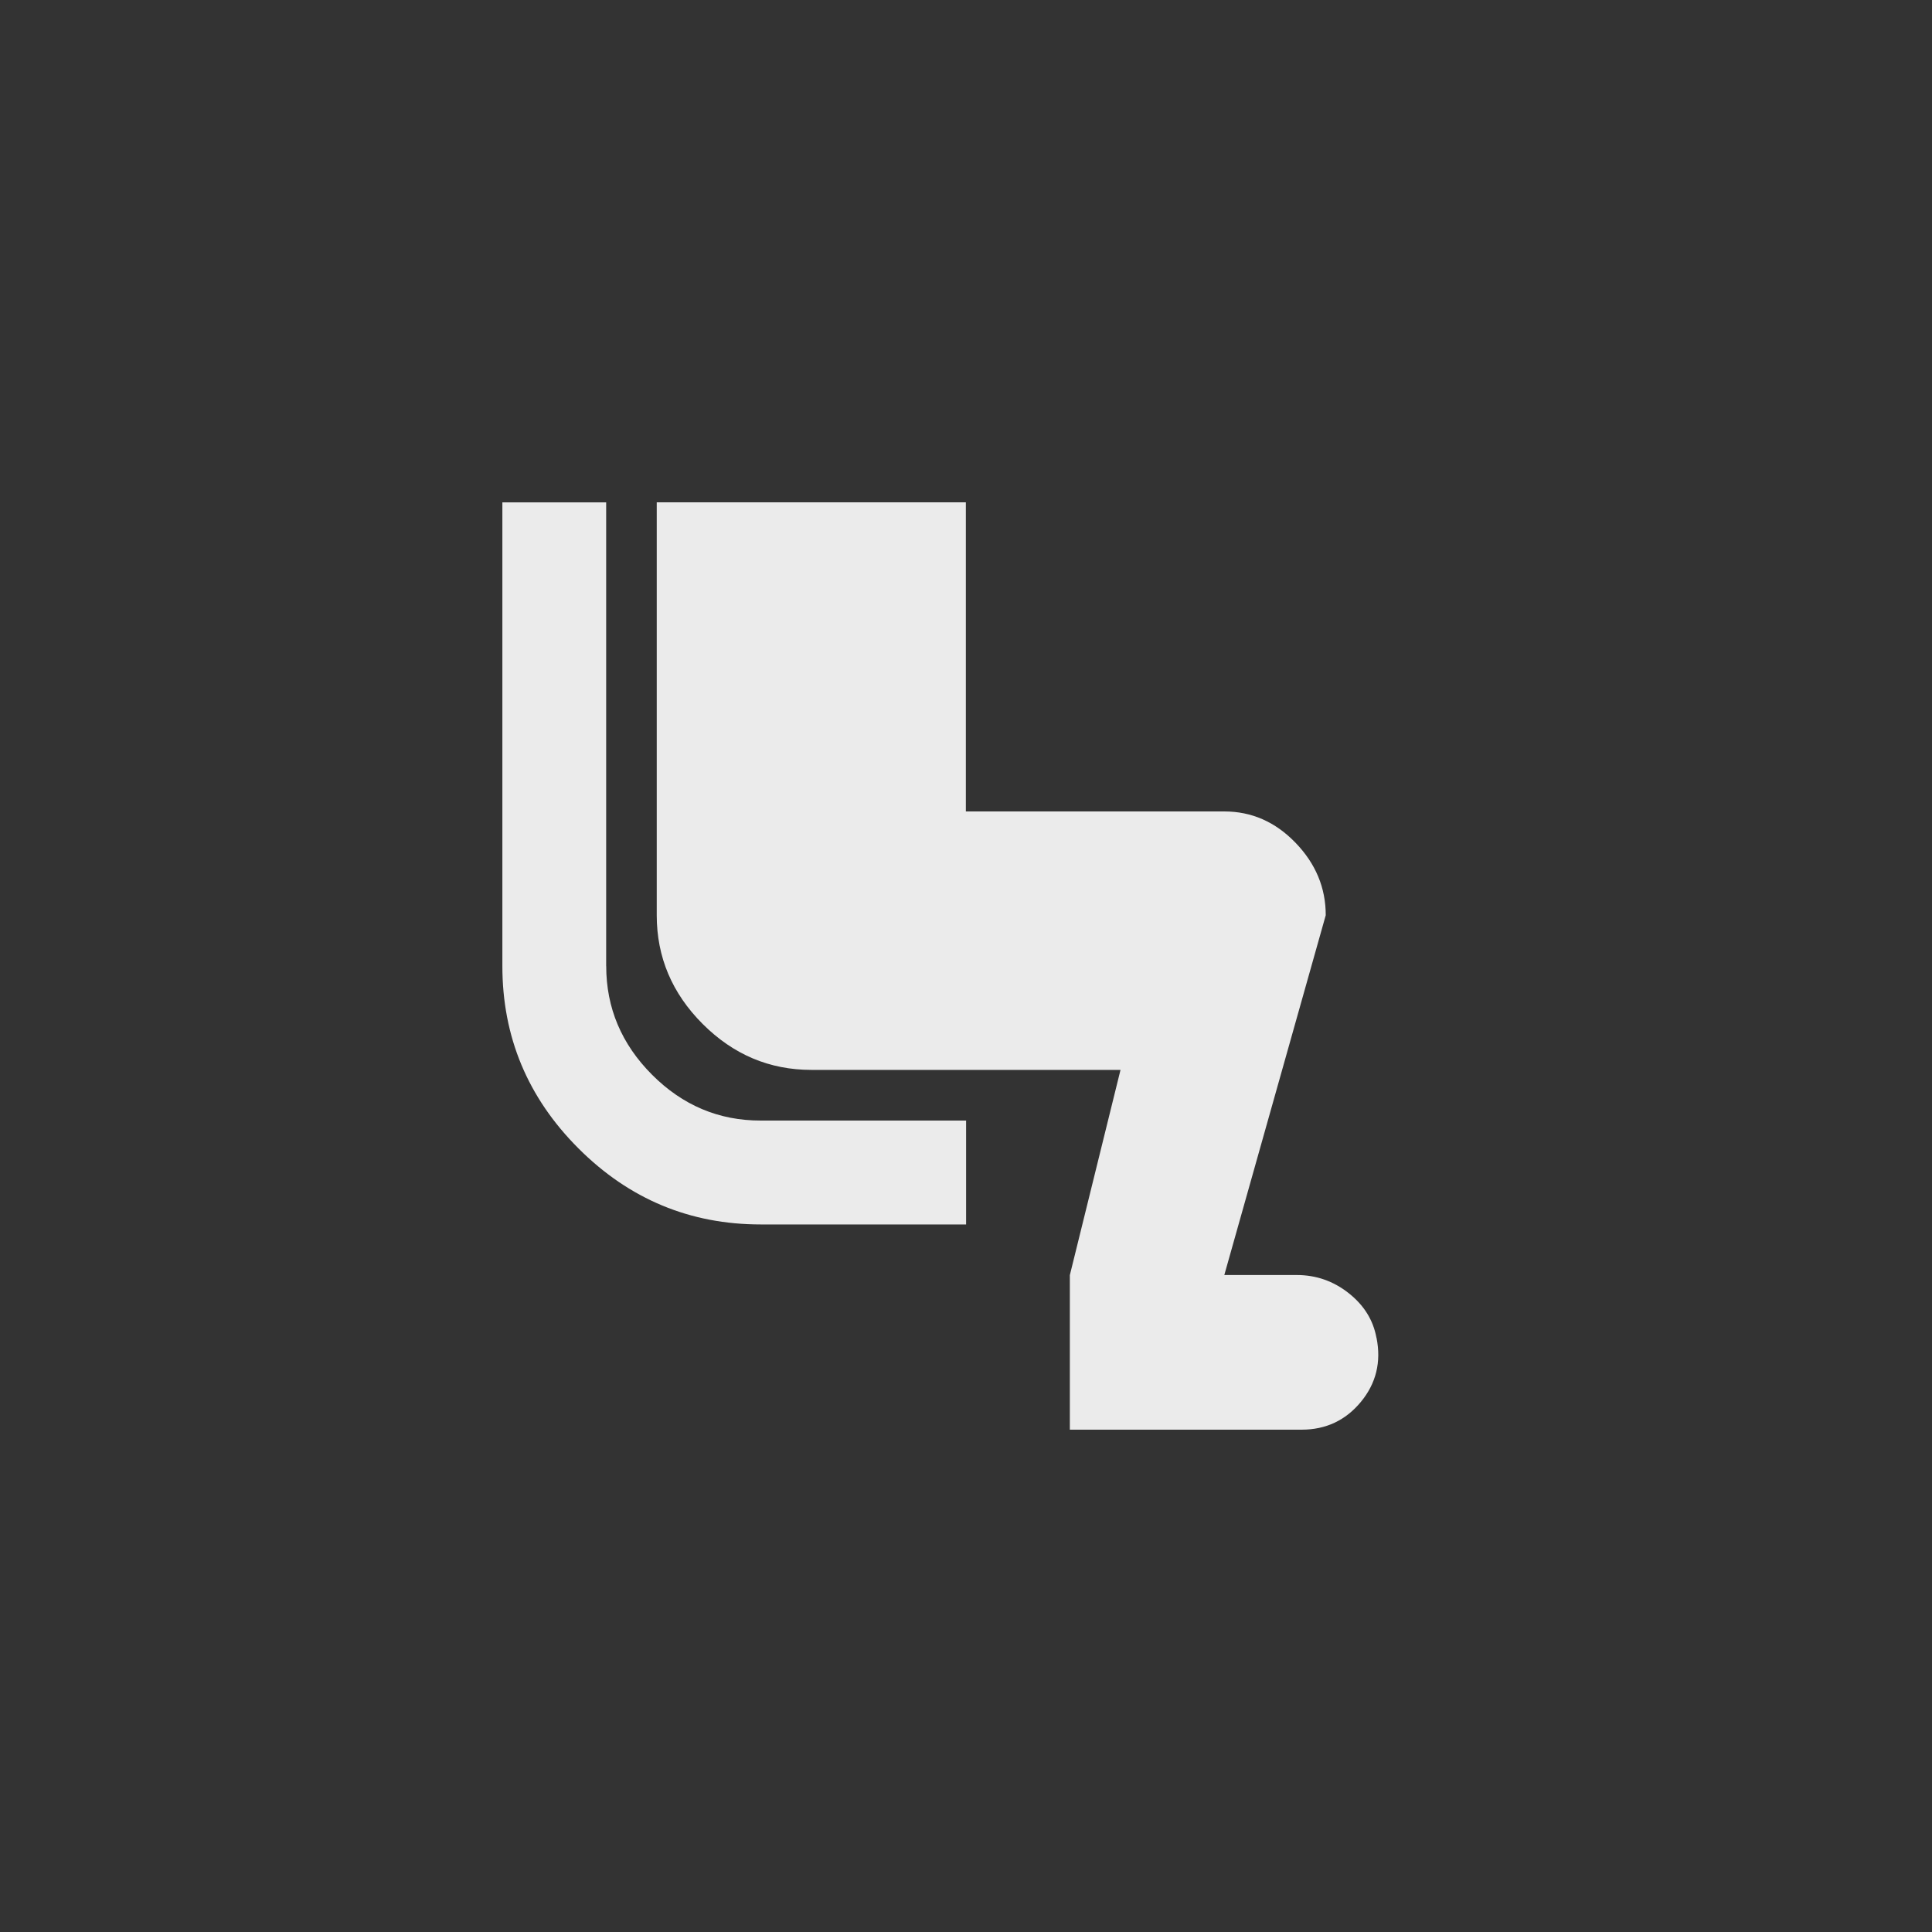 <!-- Generated by IcoMoon.io -->
<svg version="1.1" xmlns="http://www.w3.org/2000/svg" width="40" height="40" viewBox="0 0 40 40">
<rect x="0" y="0" width="40" height="40" fill="#333333" stroke="none"/>
<title>mt-airline_seat_legroom_reduced</title>
<path fill="#ebebeb" d="M12.551 20q0 1.3 0.949 2.251t2.251 0.949h4.251v2.151h-4.251q-2.2 0-3.775-1.575t-1.575-3.775v-9.6h2.149v9.6zM28.5 27.7q0.149 0.751-0.325 1.325t-1.225 0.575h-4.8v-3.2l1.049-4.249h-6.4q-1.3 0-2.251-0.951t-0.951-2.251v-8.549h6.4v6.4h5.351q0.849 0 1.475 0.649t0.625 1.5l-2.1 7.449h1.5q0.6 0 1.075 0.375t0.575 0.925z"></path>
</svg>
